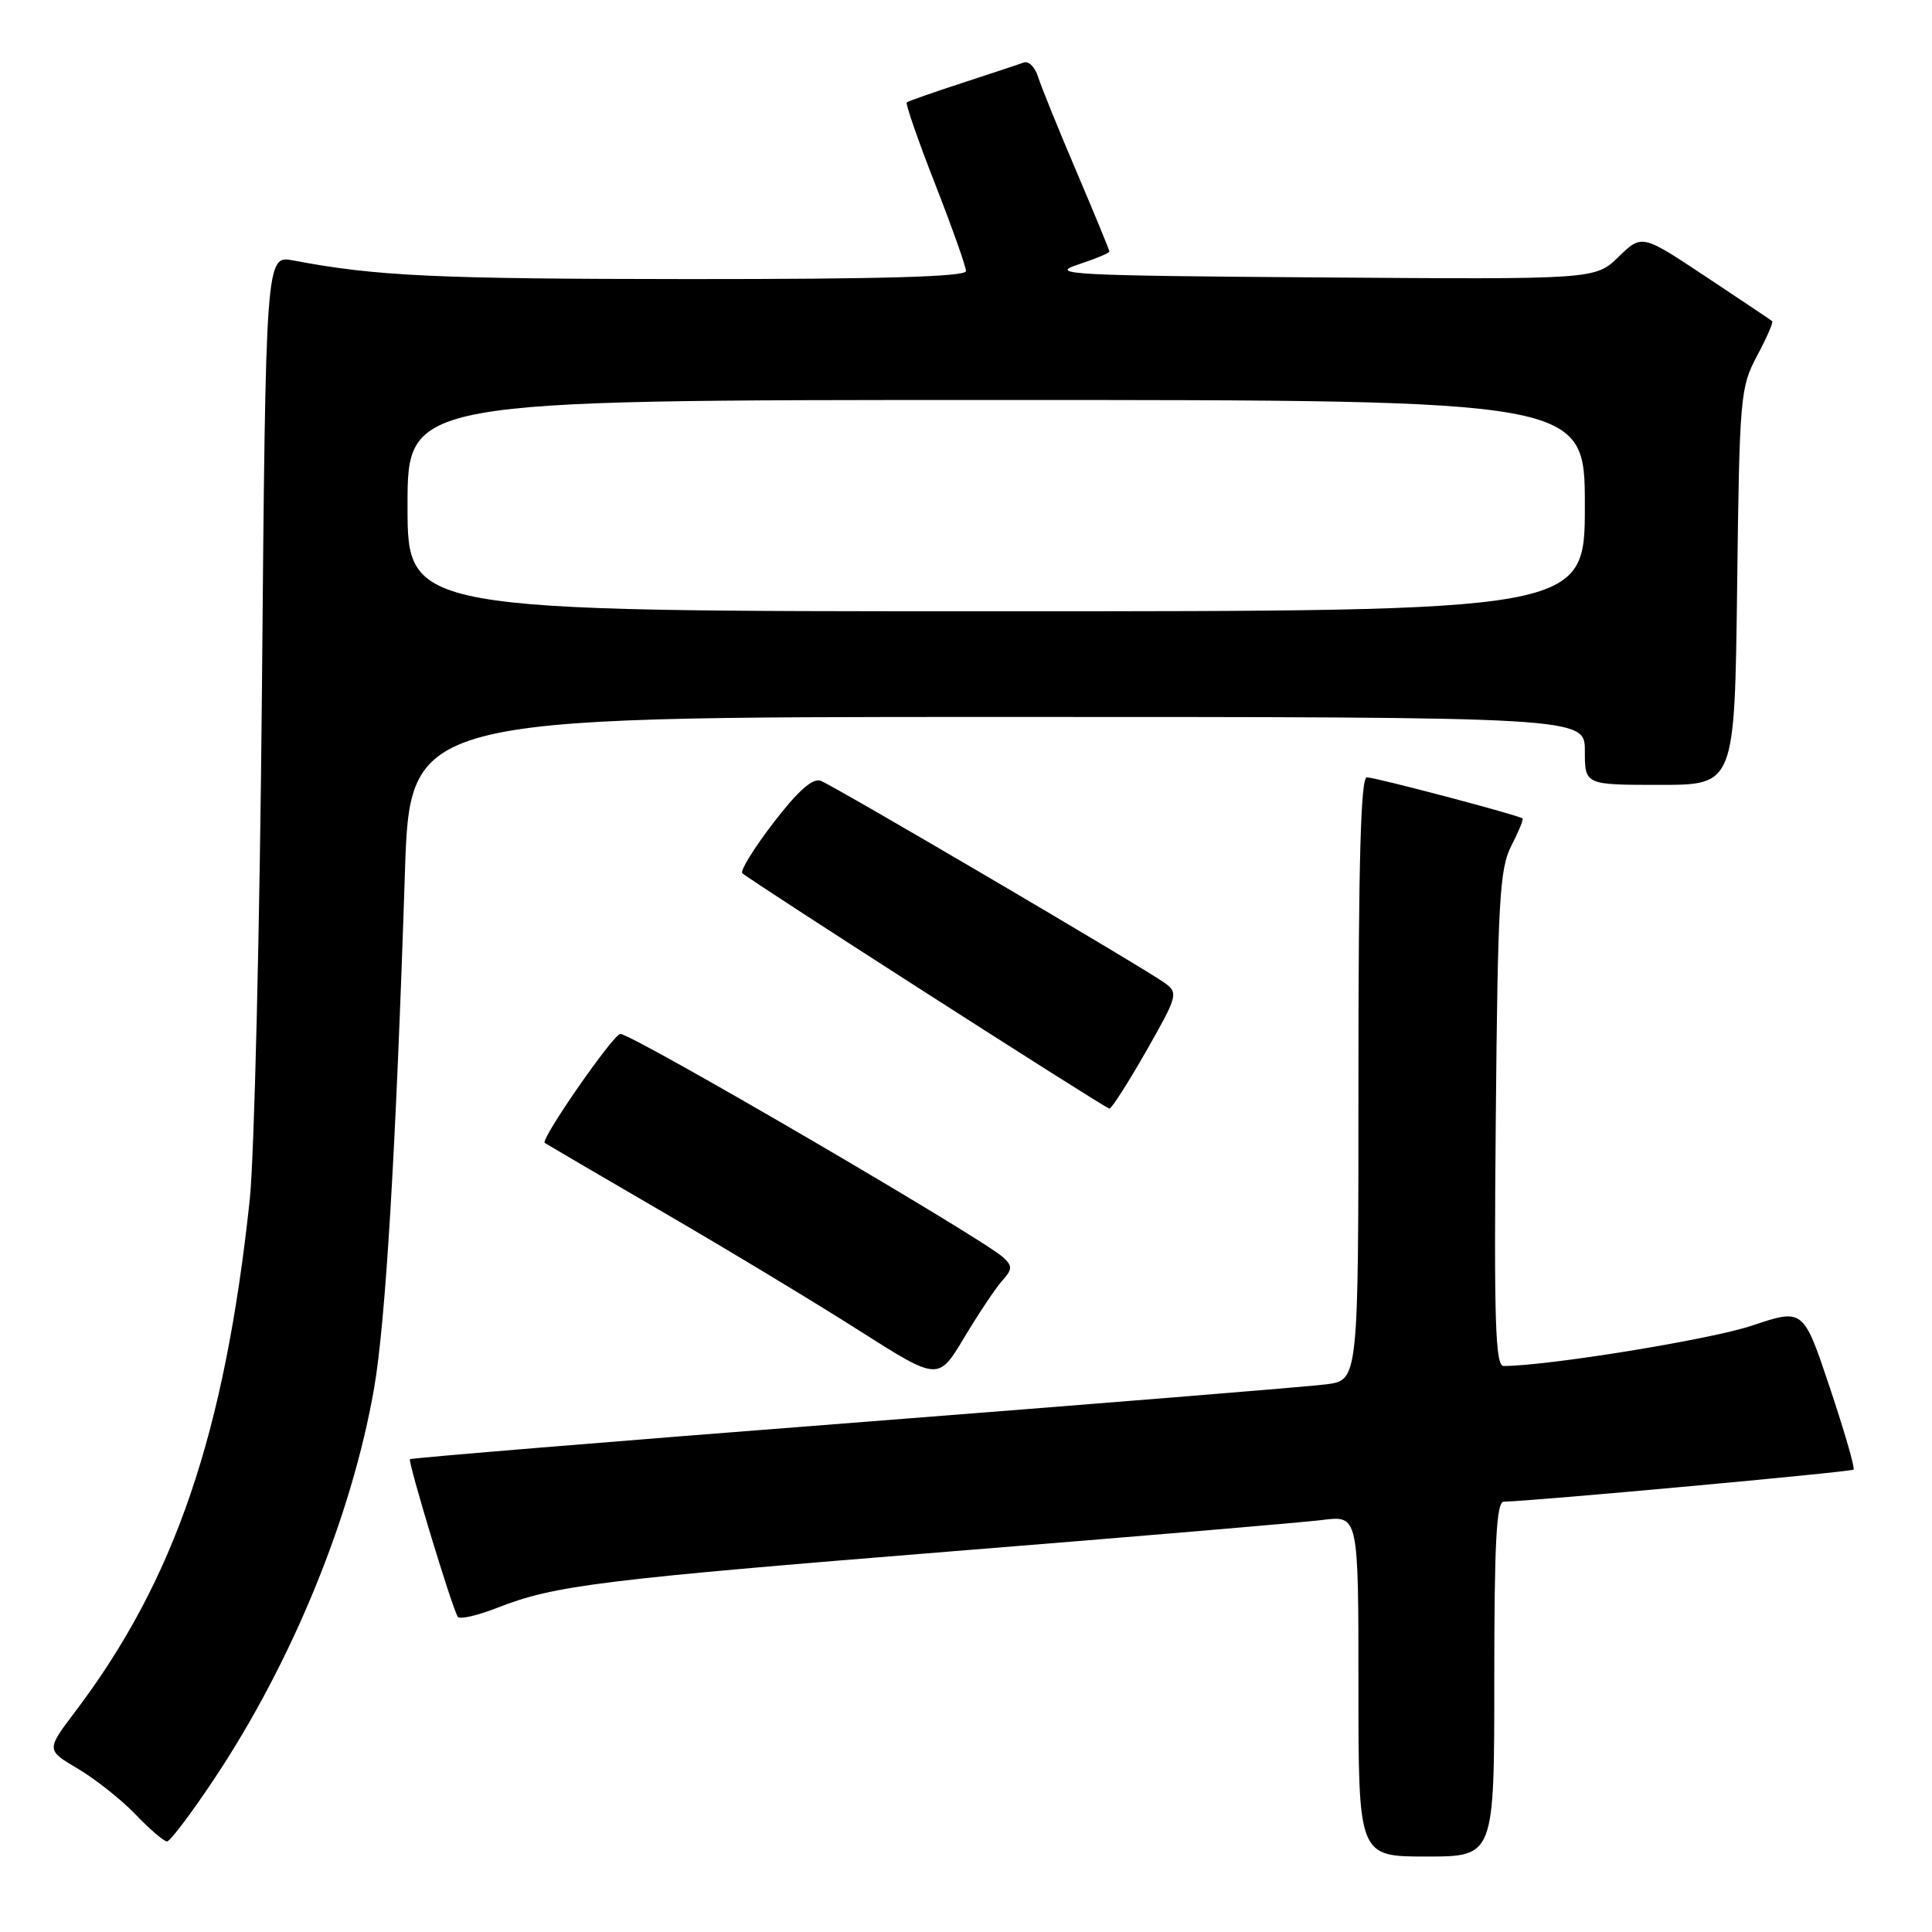 <?xml version="1.0" encoding="UTF-8" standalone="no"?>
<!DOCTYPE svg PUBLIC "-//W3C//DTD SVG 1.1//EN" "http://www.w3.org/Graphics/SVG/1.1/DTD/svg11.dtd" >
<svg xmlns="http://www.w3.org/2000/svg" xmlns:xlink="http://www.w3.org/1999/xlink" version="1.1" viewBox="0 0 256 256">
 <g >
 <path fill="currentColor"
d=" M 198.00 222.50 C 198.00 204.38 198.29 199.00 199.25 198.98 C 202.90 198.93 245.30 195.04 245.61 194.73 C 245.81 194.52 244.39 189.64 242.46 183.86 C 238.95 173.37 238.95 173.37 232.15 175.65 C 226.67 177.49 205.06 181.00 199.23 181.00 C 198.14 181.00 197.95 174.99 198.20 148.25 C 198.46 119.37 198.71 115.10 200.25 112.09 C 201.22 110.21 201.89 108.57 201.75 108.45 C 201.28 108.03 182.24 103.00 181.11 103.00 C 180.31 103.00 180.00 114.23 180.00 142.94 C 180.00 182.88 180.00 182.88 175.75 183.43 C 173.41 183.74 145.20 186.02 113.06 188.52 C 80.91 191.01 54.48 193.19 54.32 193.35 C 54.02 193.65 59.85 212.91 60.65 214.22 C 60.88 214.62 63.25 214.08 65.90 213.04 C 73.45 210.06 79.57 209.31 126.50 205.53 C 150.70 203.59 172.64 201.73 175.25 201.40 C 180.00 200.81 180.00 200.81 180.00 223.41 C 180.00 246.00 180.00 246.00 189.00 246.00 C 198.00 246.00 198.00 246.00 198.00 222.50 Z  M 28.43 235.65 C 38.72 220.18 46.60 200.94 49.56 184.01 C 51.09 175.28 52.46 152.38 53.65 115.75 C 54.32 95.00 54.32 95.00 132.16 95.00 C 210.00 95.00 210.00 95.00 210.00 99.50 C 210.00 104.00 210.00 104.00 219.93 104.00 C 229.85 104.00 229.85 104.00 230.18 77.75 C 230.49 52.53 230.59 51.33 232.82 47.15 C 234.10 44.76 235.00 42.69 234.82 42.55 C 234.64 42.40 230.69 39.75 226.03 36.66 C 217.56 31.03 217.56 31.03 214.47 34.03 C 211.38 37.03 211.38 37.03 174.94 36.76 C 142.04 36.53 138.91 36.36 142.75 35.09 C 145.09 34.32 147.00 33.53 147.00 33.33 C 147.00 33.14 145.04 28.37 142.64 22.74 C 140.24 17.11 137.95 11.45 137.55 10.18 C 137.15 8.90 136.30 8.05 135.66 8.28 C 135.02 8.52 131.35 9.73 127.50 10.99 C 123.65 12.24 120.34 13.41 120.15 13.57 C 119.96 13.73 121.64 18.59 123.90 24.36 C 126.15 30.13 128.00 35.33 128.00 35.92 C 128.00 36.67 116.81 36.99 91.25 36.98 C 57.73 36.96 49.77 36.59 38.86 34.51 C 35.21 33.82 35.21 33.82 34.71 91.16 C 34.43 122.72 33.70 153.22 33.09 159.00 C 29.77 190.01 23.17 209.36 9.95 226.82 C 6.12 231.88 6.12 231.88 10.31 234.36 C 12.61 235.72 16.05 238.44 17.95 240.41 C 19.84 242.39 21.73 244.00 22.13 244.00 C 22.54 244.00 25.37 240.24 28.43 235.65 Z  M 132.78 169.72 C 134.16 168.18 134.18 167.76 132.93 166.61 C 130.21 164.09 83.80 137.00 82.20 137.00 C 81.29 137.00 71.58 150.98 72.18 151.44 C 72.36 151.57 79.47 155.74 88.00 160.70 C 96.53 165.66 108.19 172.70 113.91 176.35 C 124.33 182.97 124.33 182.97 127.76 177.24 C 129.65 174.08 131.91 170.70 132.78 169.72 Z  M 151.87 139.29 C 156.03 131.99 156.15 131.58 154.37 130.27 C 151.75 128.35 110.62 104.18 108.75 103.46 C 107.70 103.05 105.74 104.78 102.50 109.00 C 99.91 112.37 98.05 115.38 98.36 115.70 C 99.25 116.59 146.43 146.85 147.00 146.90 C 147.28 146.92 149.47 143.50 151.87 139.29 Z  M 54.00 67.00 C 54.00 53.00 54.00 53.00 132.00 53.00 C 210.00 53.00 210.00 53.00 210.00 67.00 C 210.00 81.00 210.00 81.00 132.00 81.00 C 54.00 81.00 54.00 81.00 54.00 67.00 Z "/>
</g>
</svg>